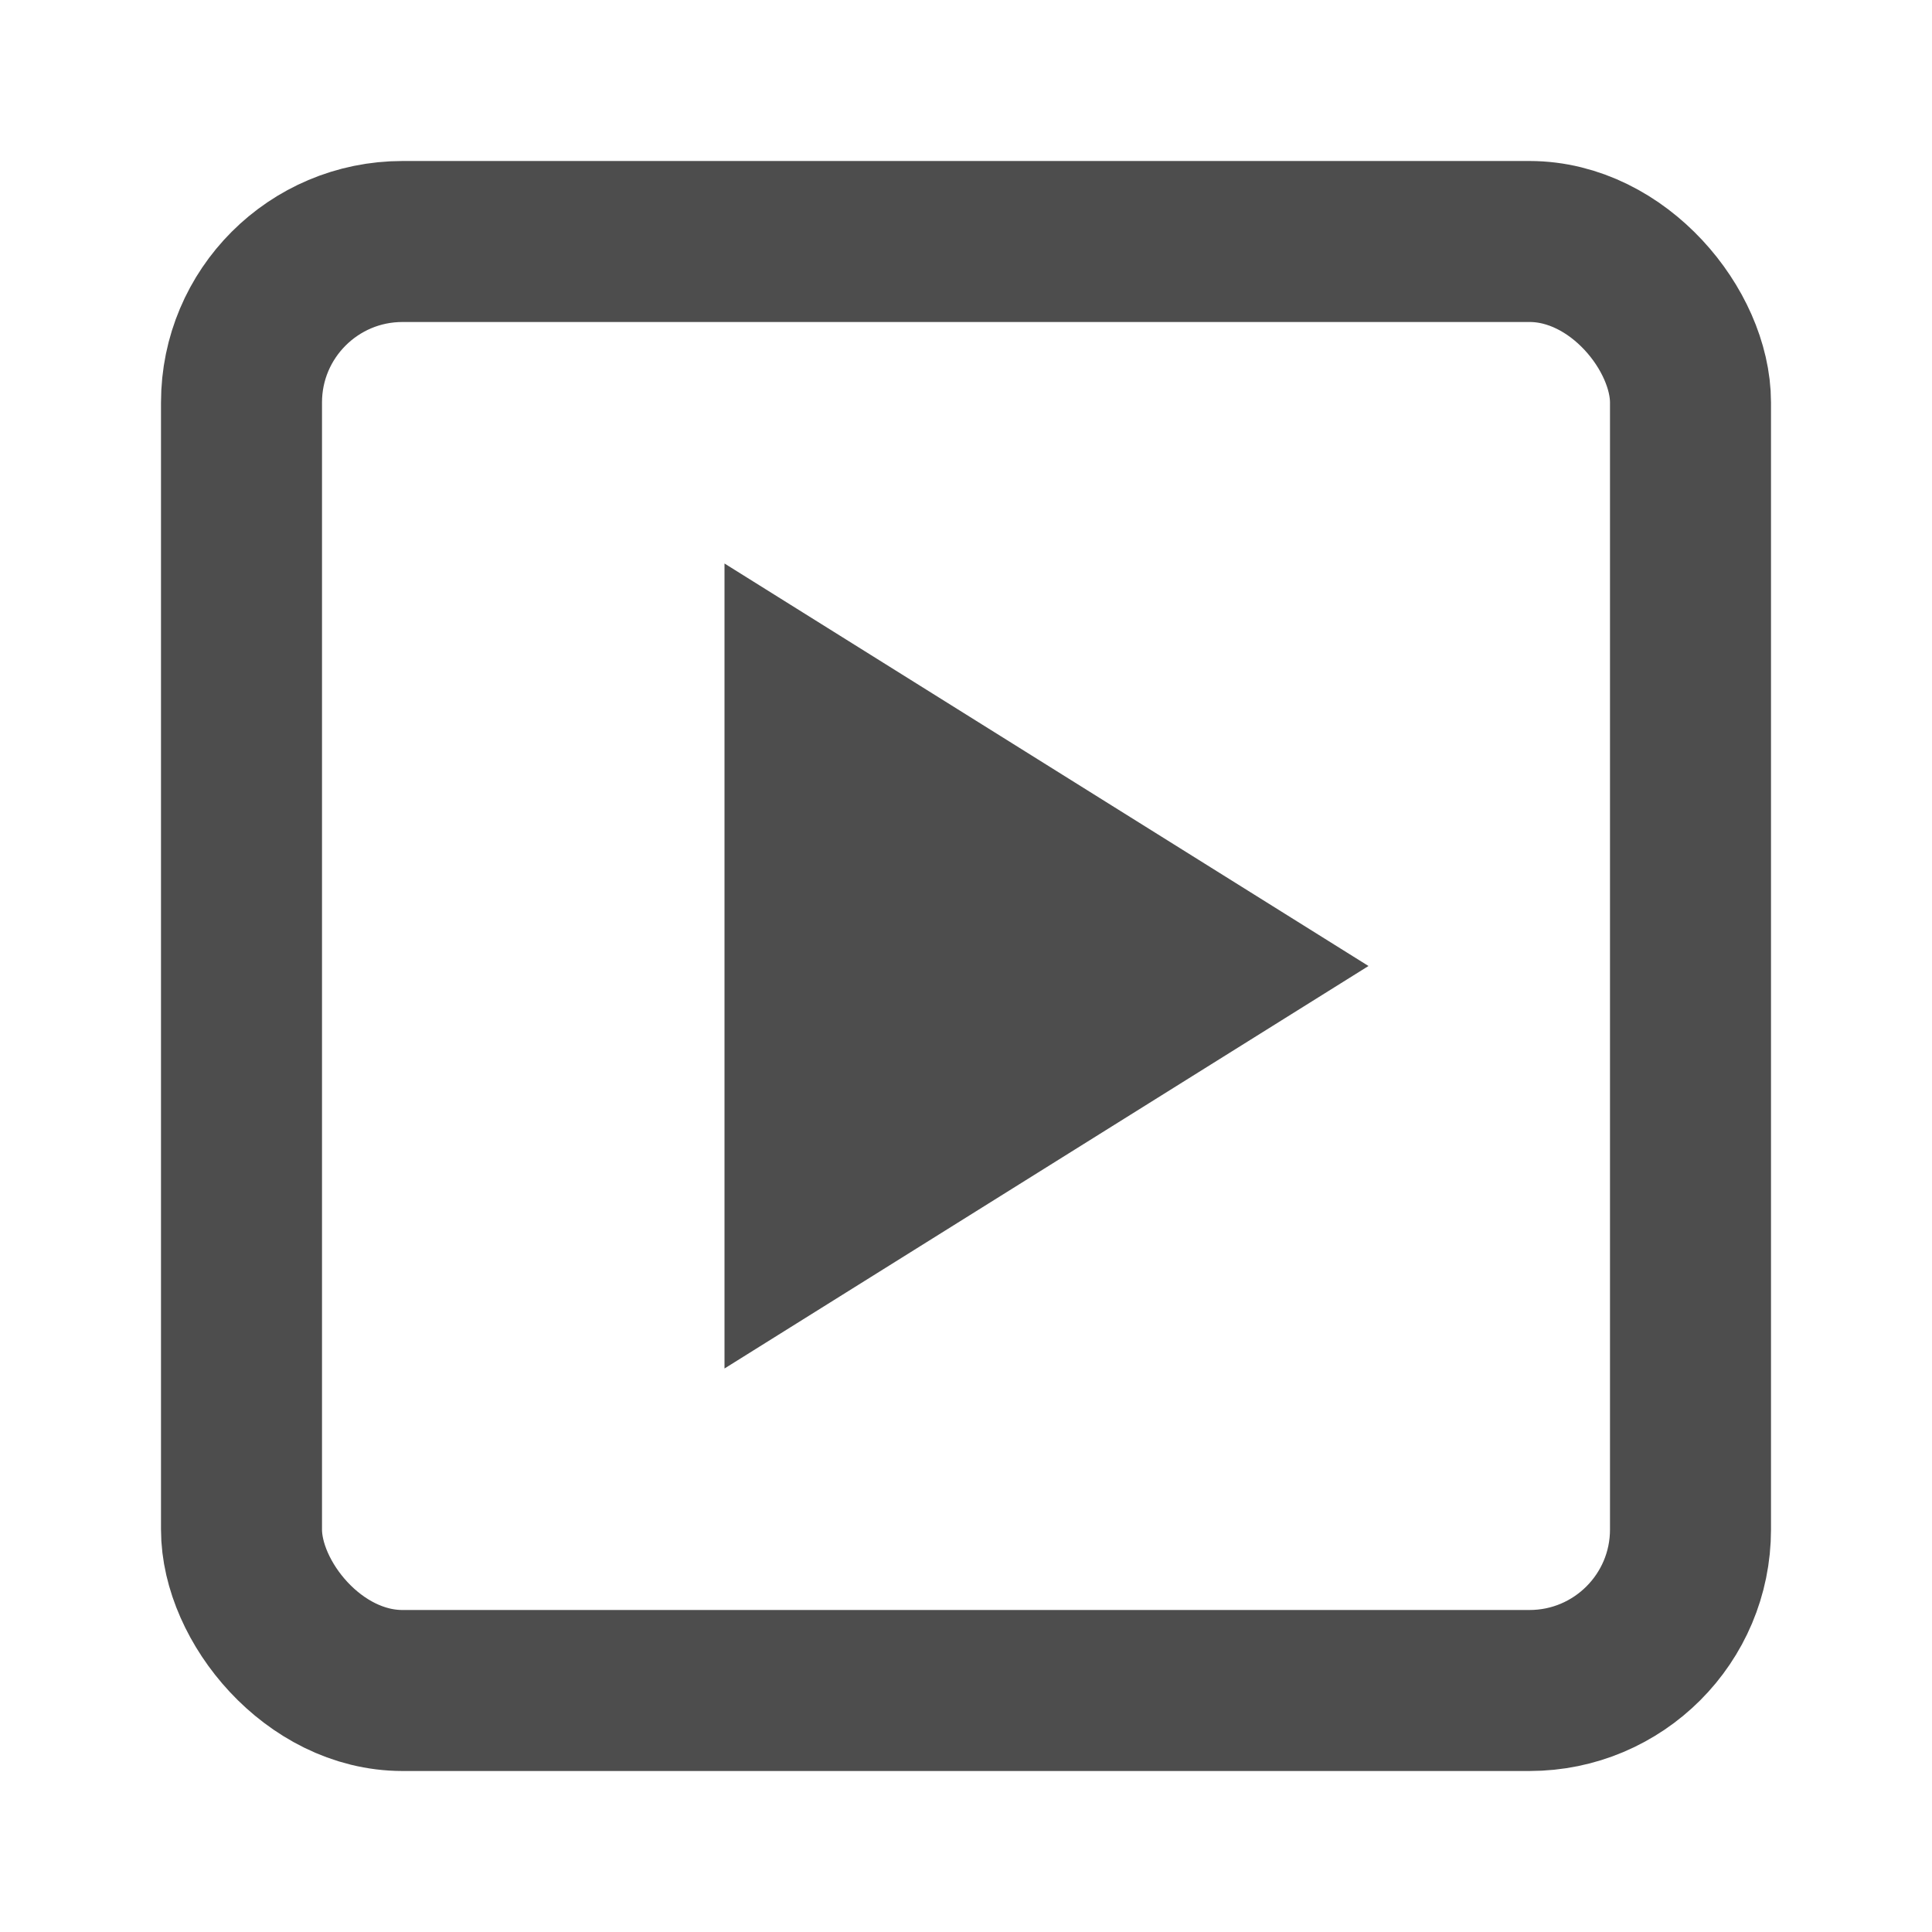 <svg width="24px" height="24px" viewBox="0 0 24 24" xmlns="http://www.w3.org/2000/svg">
  <g fill="none" stroke="#4D4D4D" stroke-width="2" stroke-linecap="round" stroke-linejoin="round">
    <!-- Box outline -->
    <rect x="3" y="3" width="18" height="18" rx="2" ry="2"/>
    <!-- Right-pointing triangle (play icon) -->
    <path d="M9 7L17 12L9 17Z" fill="#4D4D4D" stroke="none"/>
  </g>
</svg>
